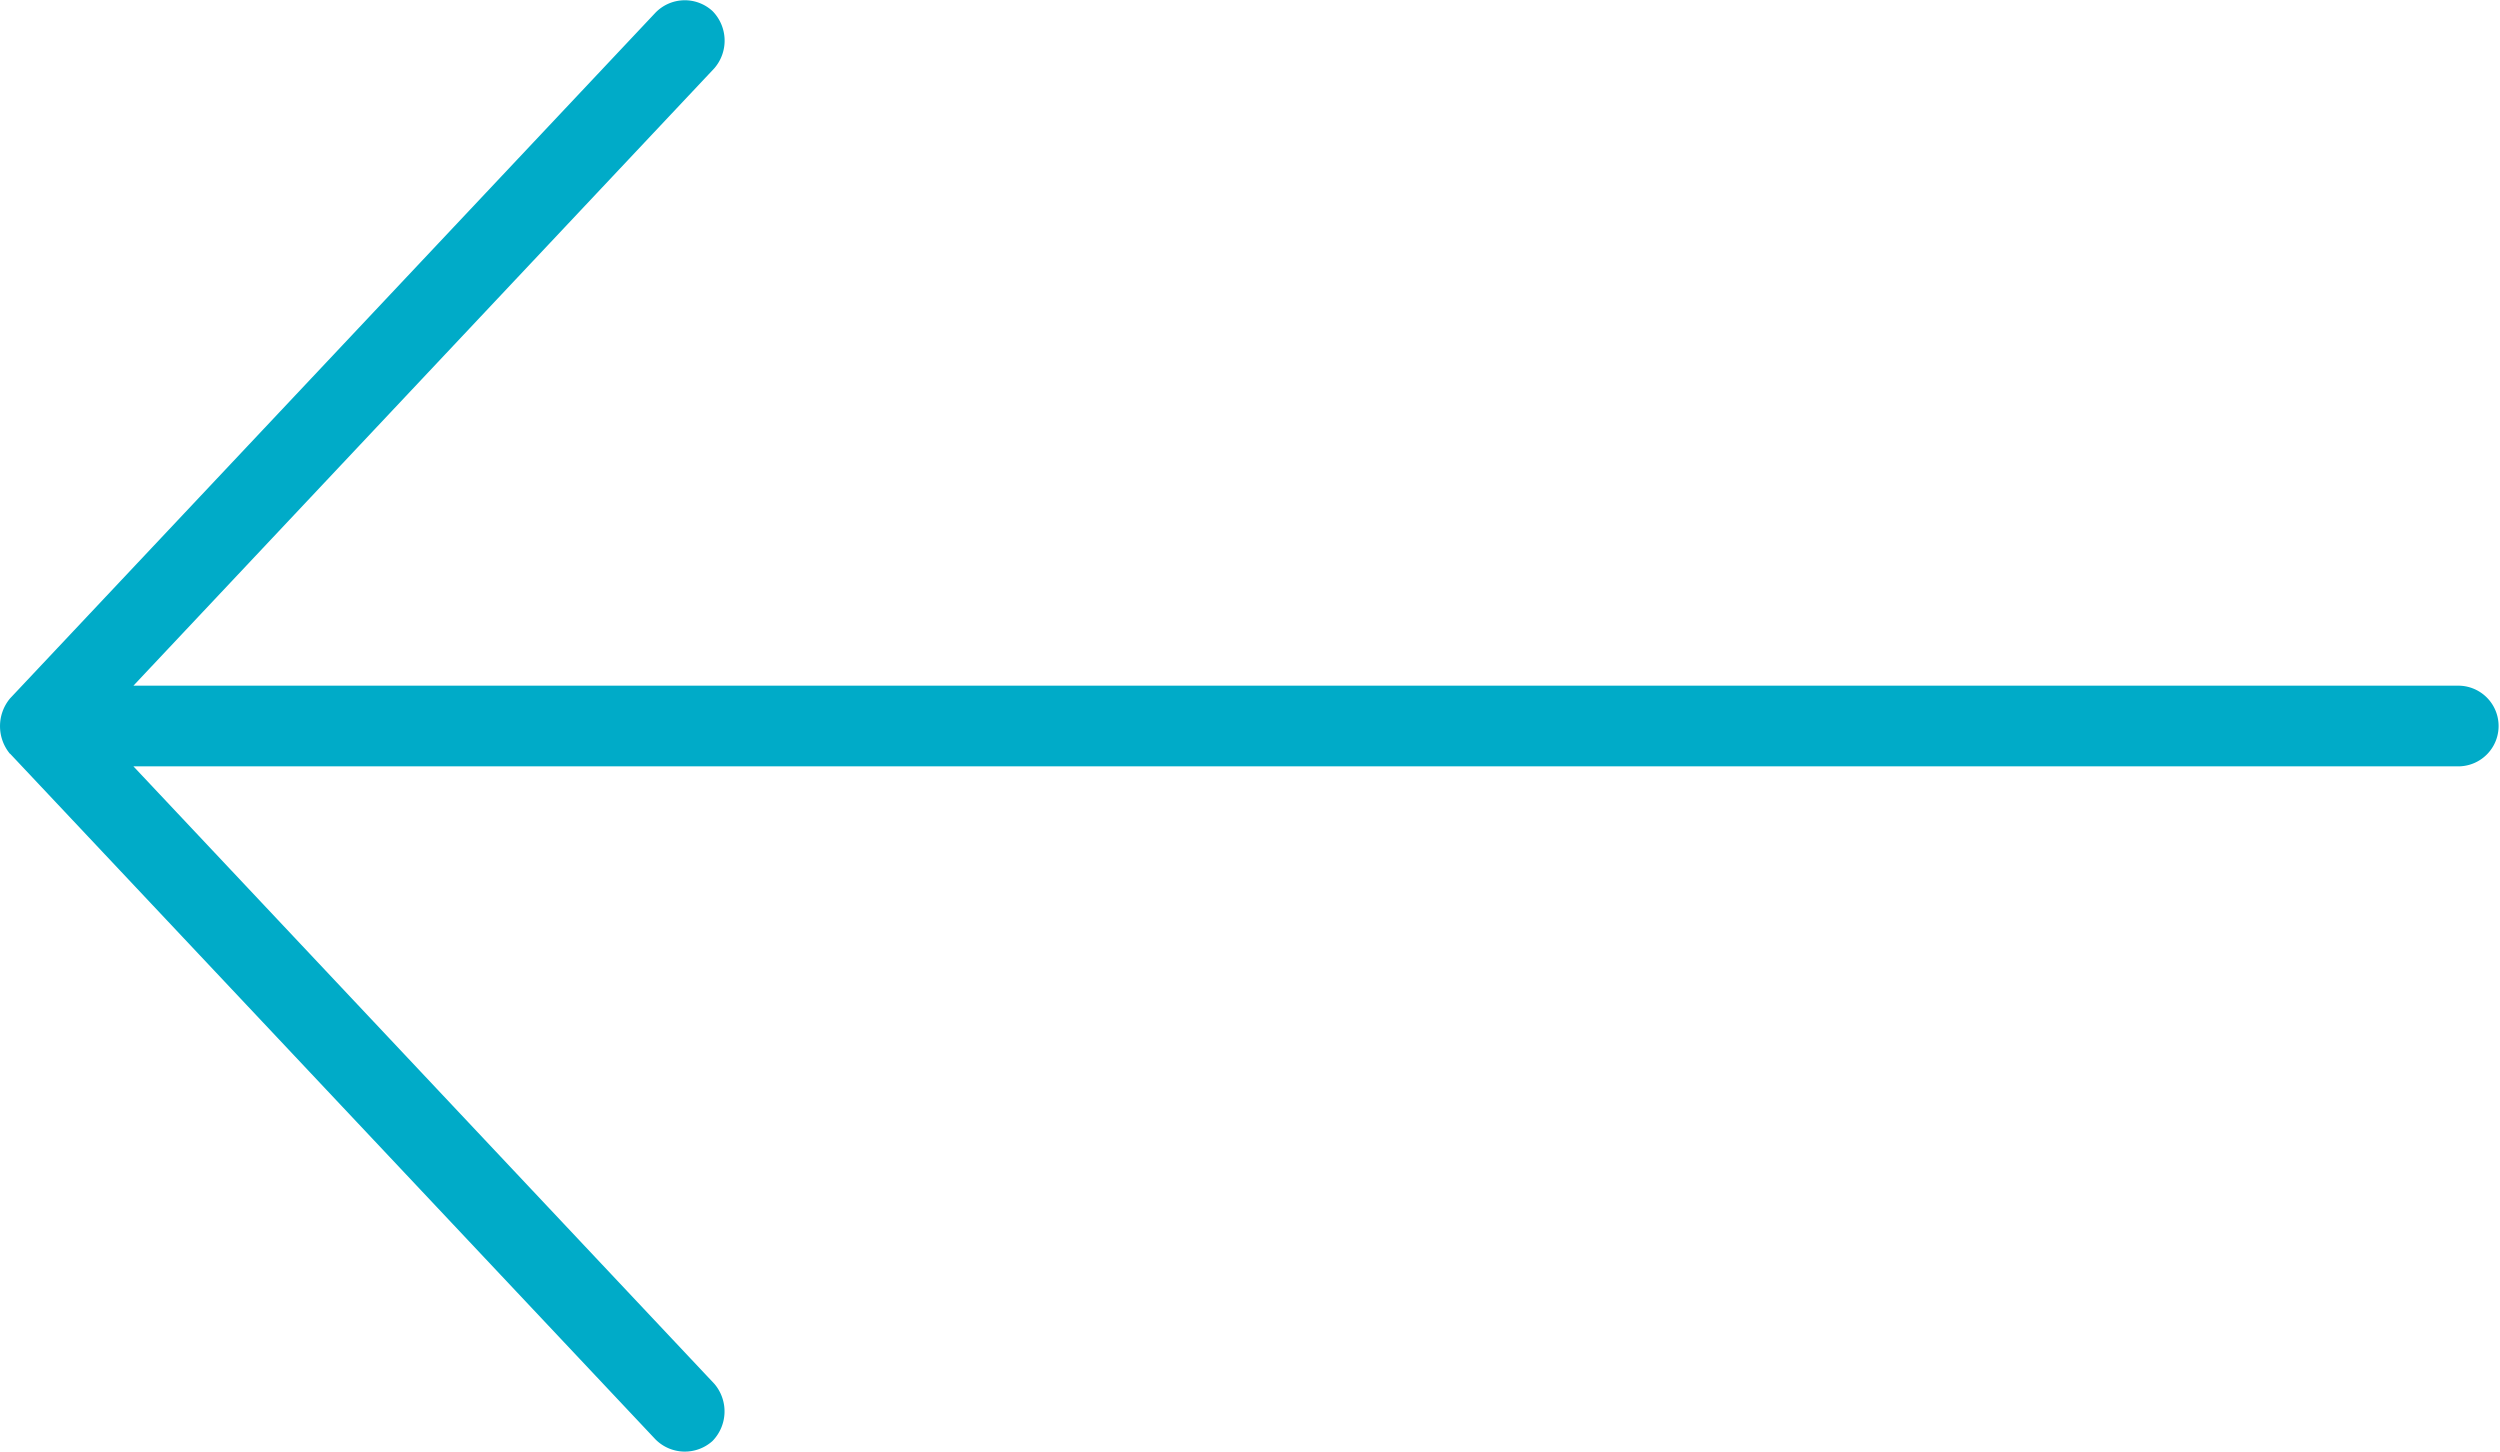 <svg xmlns="http://www.w3.org/2000/svg" width="61.168" height="35.518" viewBox="0 0 61.168 35.518">
  <g id="Raggruppa_144" data-name="Raggruppa 144" transform="translate(0 0)">
    <path id="Tracciato_200" data-name="Tracciato 200" d="M1595.711,161.437l15.786,16.772a1.013,1.013,0,0,0,1.4.046,1.038,1.038,0,0,0,.046-1.4l-14.214-15.108h56.914a.987.987,0,0,0,0-1.973h-56.914l14.214-15.107a1.032,1.032,0,0,0-.046-1.4,1,1,0,0,0-1.4.046l-15.786,16.772a1.061,1.061,0,0,0,0,1.358Z" transform="translate(-1595.465 -142.997)" fill="#00abc8"/>
  </g>
</svg>
